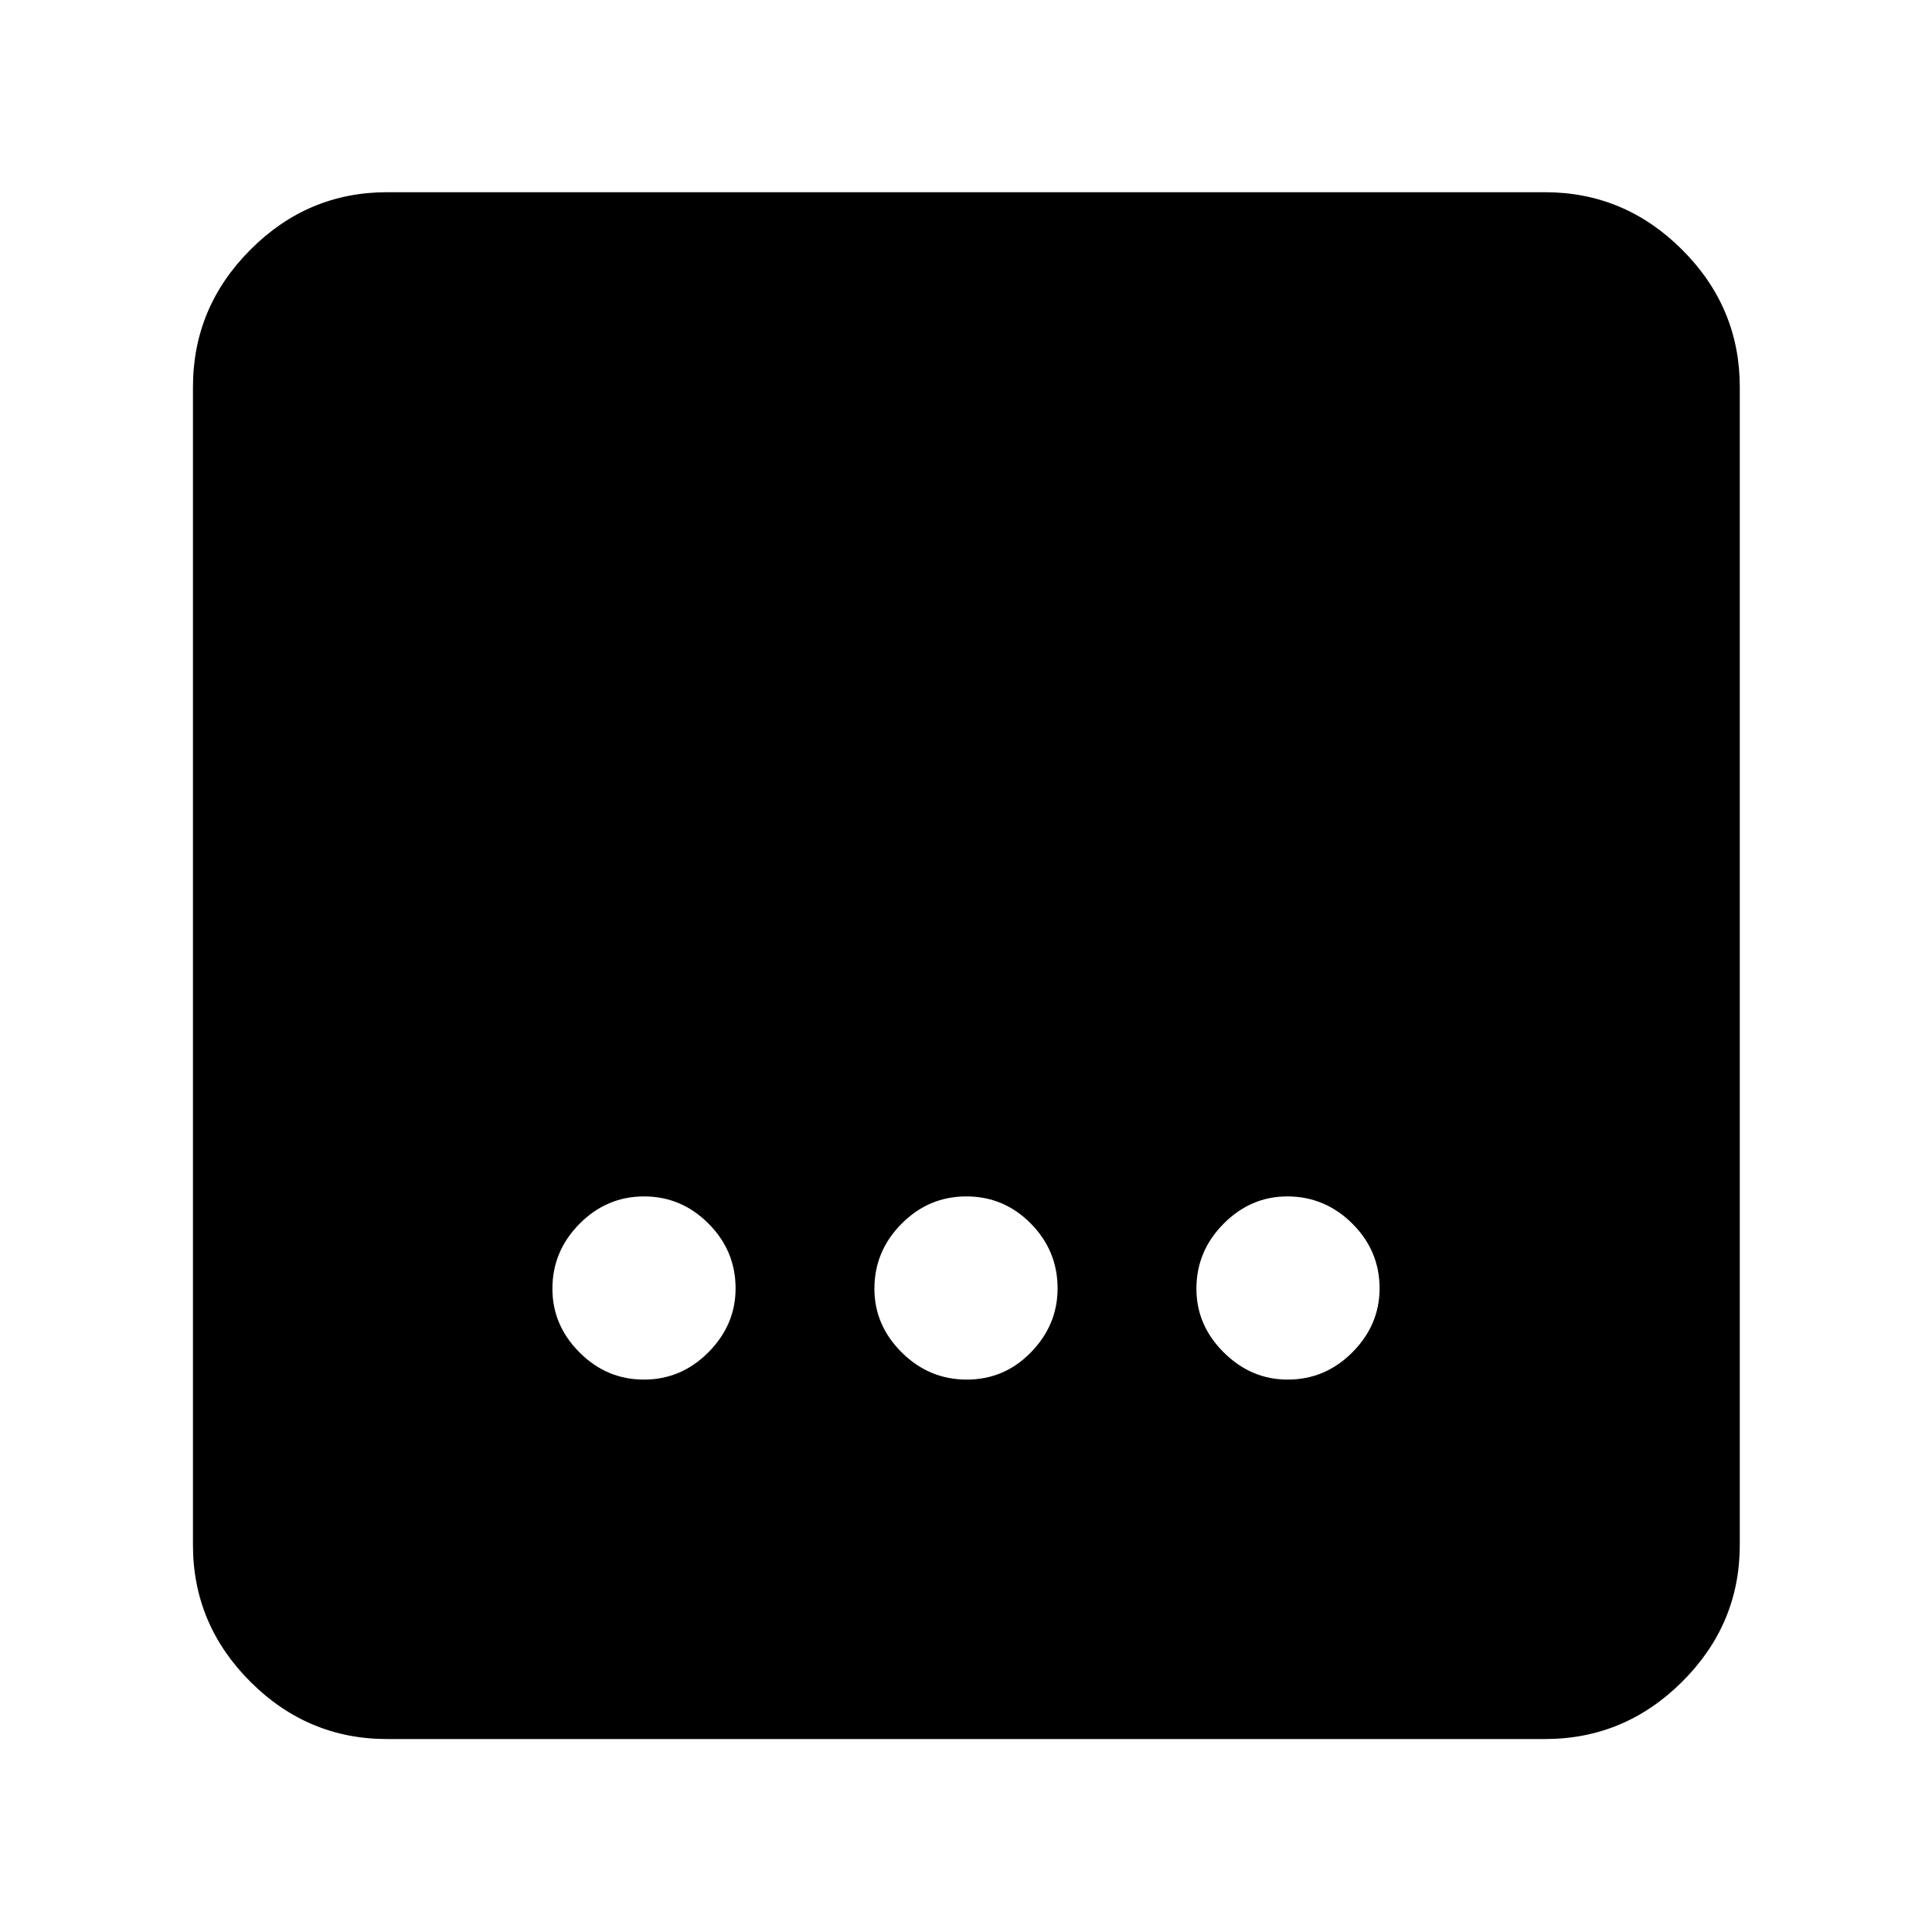 <svg xmlns="http://www.w3.org/2000/svg" height="40" viewBox="0 -960 960 960" width="40"><path d="M192.32-95.88q-39.43 0-67.94-28.5-28.5-28.51-28.5-67.94v-575.36q0-39.59 28.5-68.2 28.51-28.61 67.94-28.61h575.36q39.59 0 68.2 28.61t28.61 68.2v575.36q0 39.43-28.61 67.94-28.61 28.5-68.2 28.5H192.32Zm288.05-178.61q18.72 0 31.93-13.58 13.21-13.59 13.21-31.74 0-18.72-13.3-32.21-13.3-13.49-32.02-13.49-18.72 0-32.21 13.58-13.49 13.58-13.49 32.3 0 18.15 13.58 31.64 13.58 13.5 32.3 13.5Zm-160.4 0q18.55 0 32.04-13.58 13.5-13.59 13.5-31.74 0-18.72-13.47-32.21-13.46-13.49-32.01-13.49-18.55 0-32.04 13.58-13.5 13.58-13.5 32.3 0 18.15 13.47 31.64 13.46 13.5 32.01 13.5Zm319.84 0q18.72 0 32.21-13.58 13.49-13.59 13.49-31.74 0-18.72-13.58-32.21-13.58-13.49-32.3-13.49-18.15 0-31.64 13.58-13.5 13.58-13.5 32.3 0 18.15 13.58 31.64 13.59 13.5 31.74 13.5Z"/></svg>